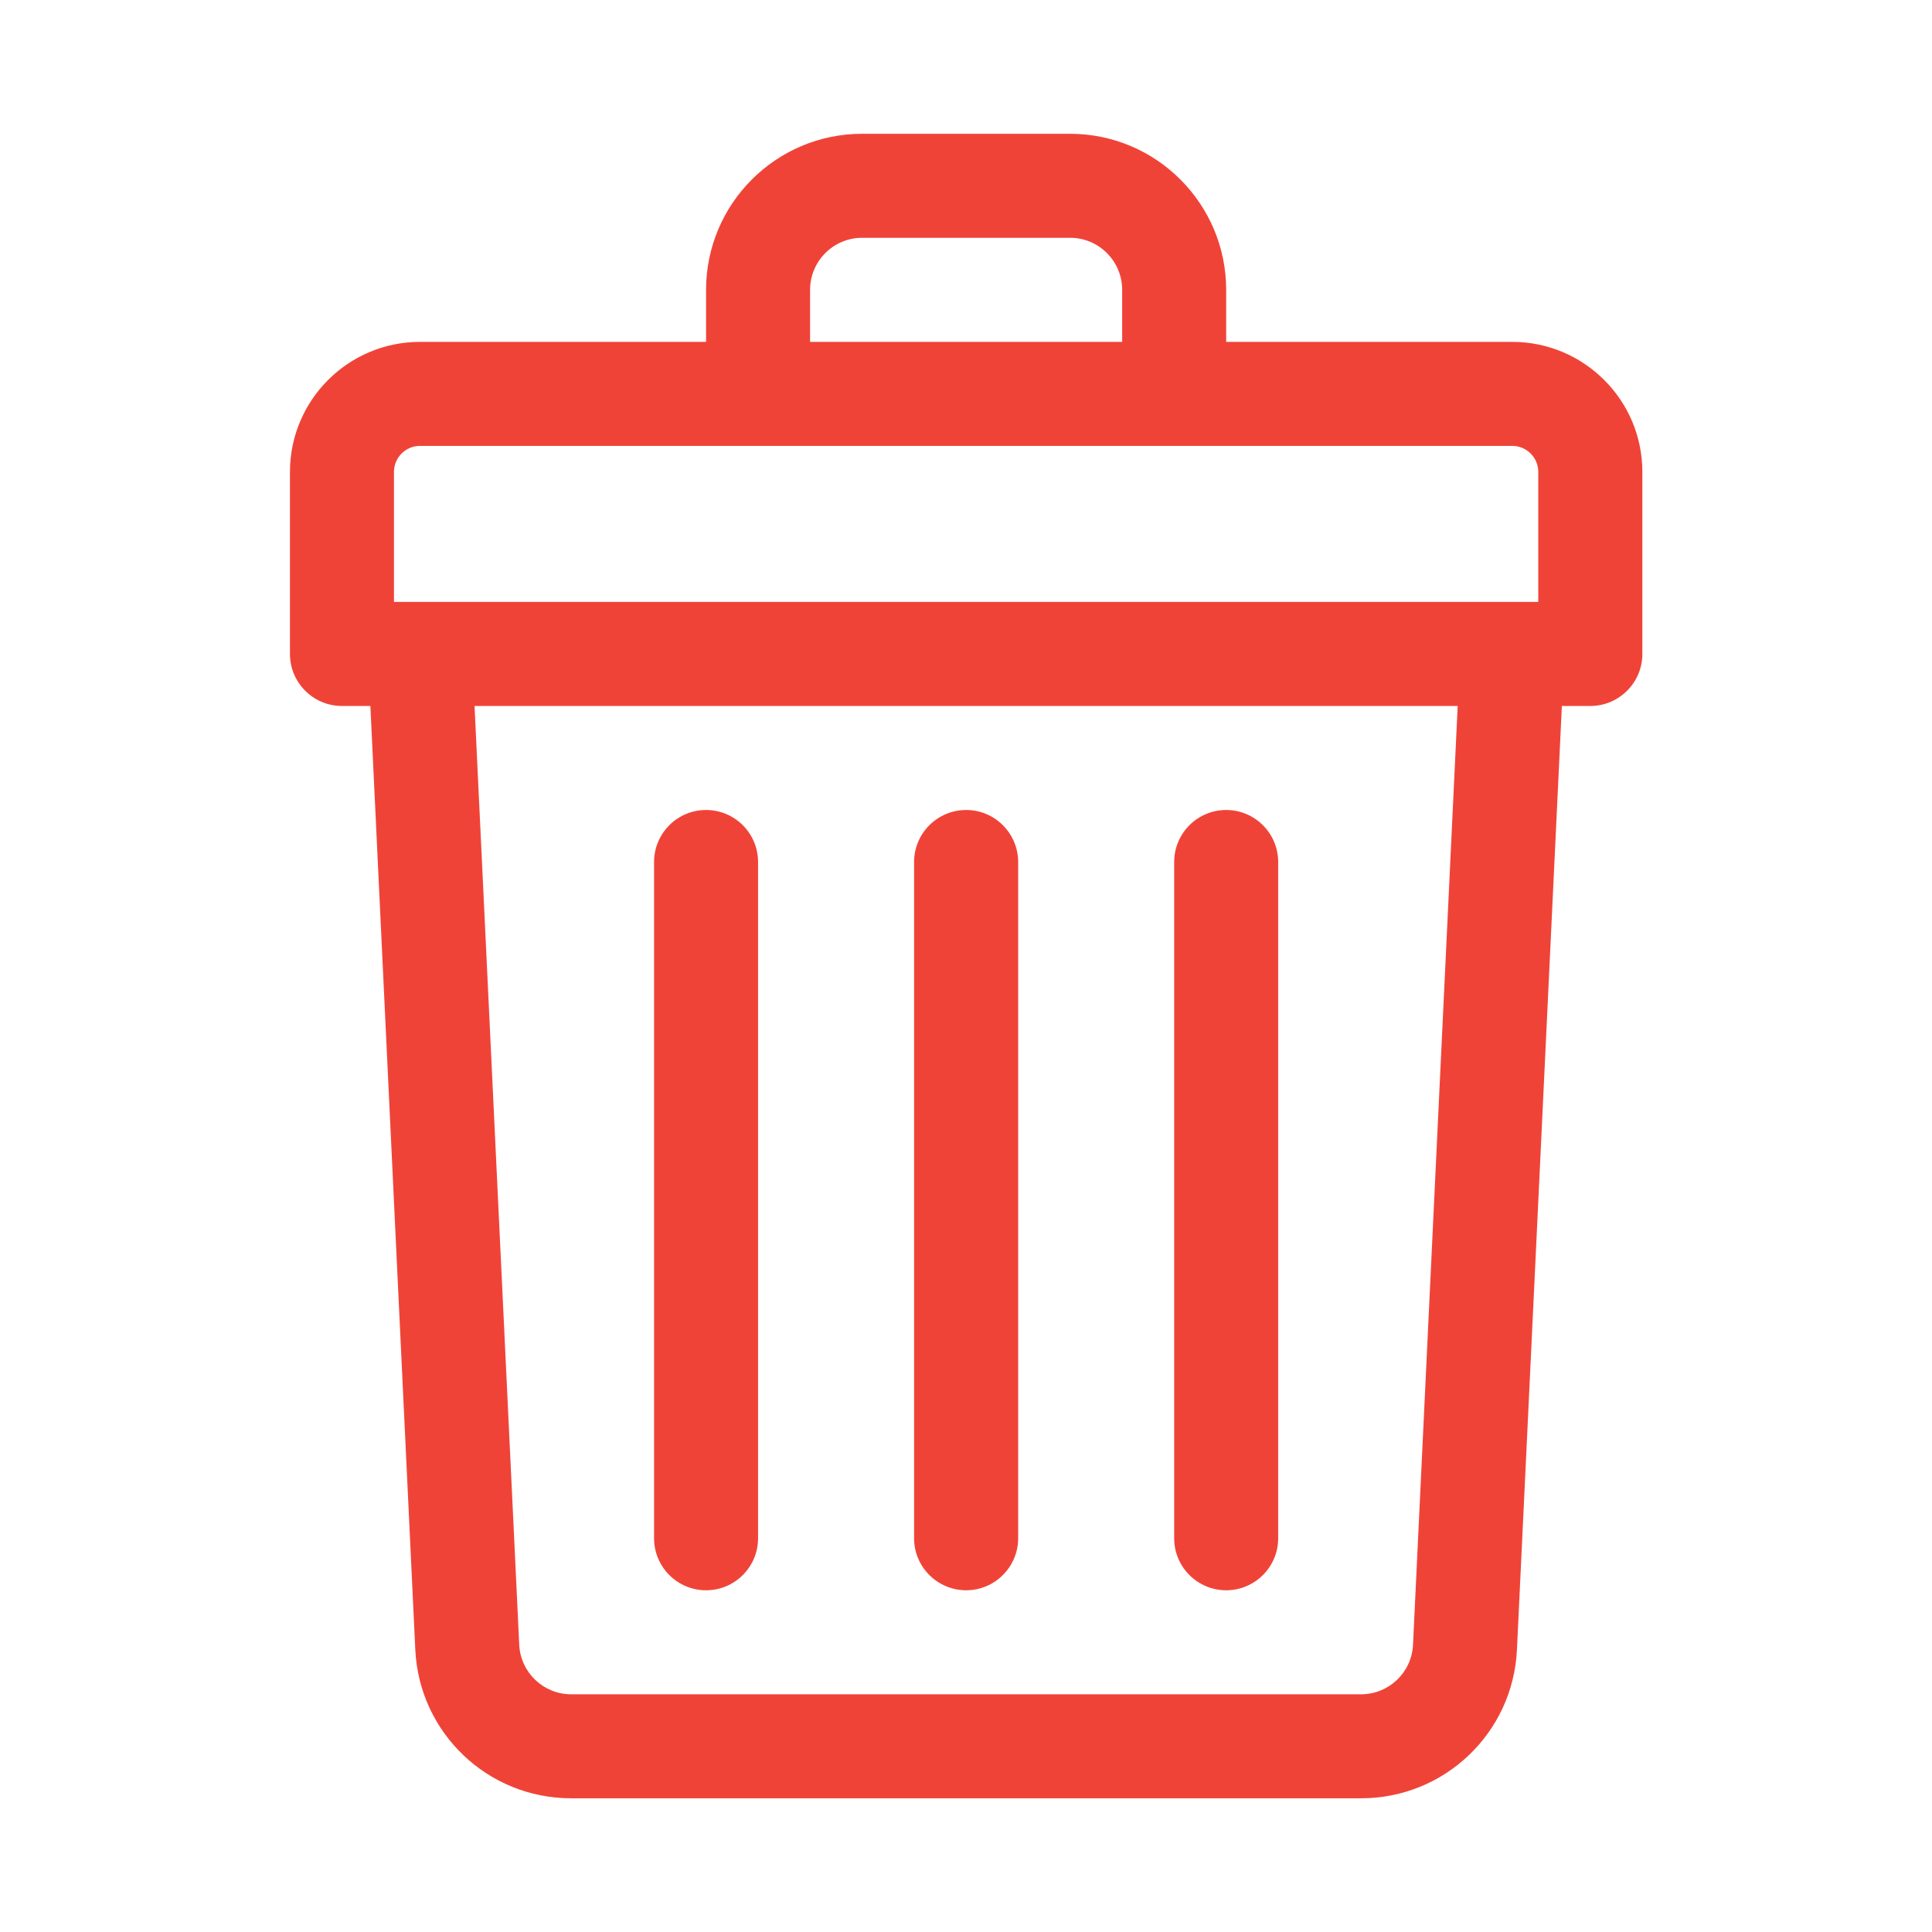 <svg width="24" height="24" viewBox="0 0 24 24" fill="none" xmlns="http://www.w3.org/2000/svg">
<path d="M18.786 4.247H15.232V3.601C15.232 2.532 14.363 1.662 13.294 1.662H10.709C9.64 1.662 8.771 2.532 8.771 3.601V4.247H5.217C4.326 4.247 3.602 4.971 3.602 5.862V8.124C3.602 8.48 3.891 8.77 4.248 8.77H4.601L5.159 20.493C5.208 21.528 6.059 22.339 7.095 22.339H16.908C17.944 22.339 18.795 21.528 18.844 20.493L19.402 8.77H19.755C20.112 8.77 20.402 8.48 20.402 8.124V5.862C20.402 4.971 19.677 4.247 18.786 4.247ZM10.063 3.601C10.063 3.244 10.353 2.954 10.709 2.954H13.294C13.65 2.954 13.94 3.244 13.94 3.601V4.247H10.063V3.601ZM4.894 5.862C4.894 5.684 5.039 5.539 5.217 5.539H18.786C18.964 5.539 19.109 5.684 19.109 5.862V7.477C18.91 7.477 5.719 7.477 4.894 7.477V5.862ZM17.553 20.431C17.537 20.776 17.253 21.047 16.908 21.047H7.095C6.75 21.047 6.466 20.776 6.45 20.431L5.895 8.77H18.108L17.553 20.431Z" fill="#F04338"/>
<path d="M12.002 19.755C12.358 19.755 12.648 19.465 12.648 19.109V10.709C12.648 10.352 12.358 10.062 12.002 10.062C11.645 10.062 11.355 10.352 11.355 10.709V19.109C11.355 19.465 11.645 19.755 12.002 19.755Z" fill="#F04338"/>
<path d="M15.232 19.755C15.589 19.755 15.878 19.465 15.878 19.109V10.709C15.878 10.352 15.589 10.062 15.232 10.062C14.875 10.062 14.586 10.352 14.586 10.709V19.109C14.586 19.465 14.875 19.755 15.232 19.755Z" fill="#F04338"/>
<path d="M8.771 19.755C9.128 19.755 9.417 19.465 9.417 19.109V10.709C9.417 10.352 9.128 10.062 8.771 10.062C8.414 10.062 8.125 10.352 8.125 10.709V19.109C8.125 19.465 8.414 19.755 8.771 19.755Z" fill="#F04338"/>
</svg>
